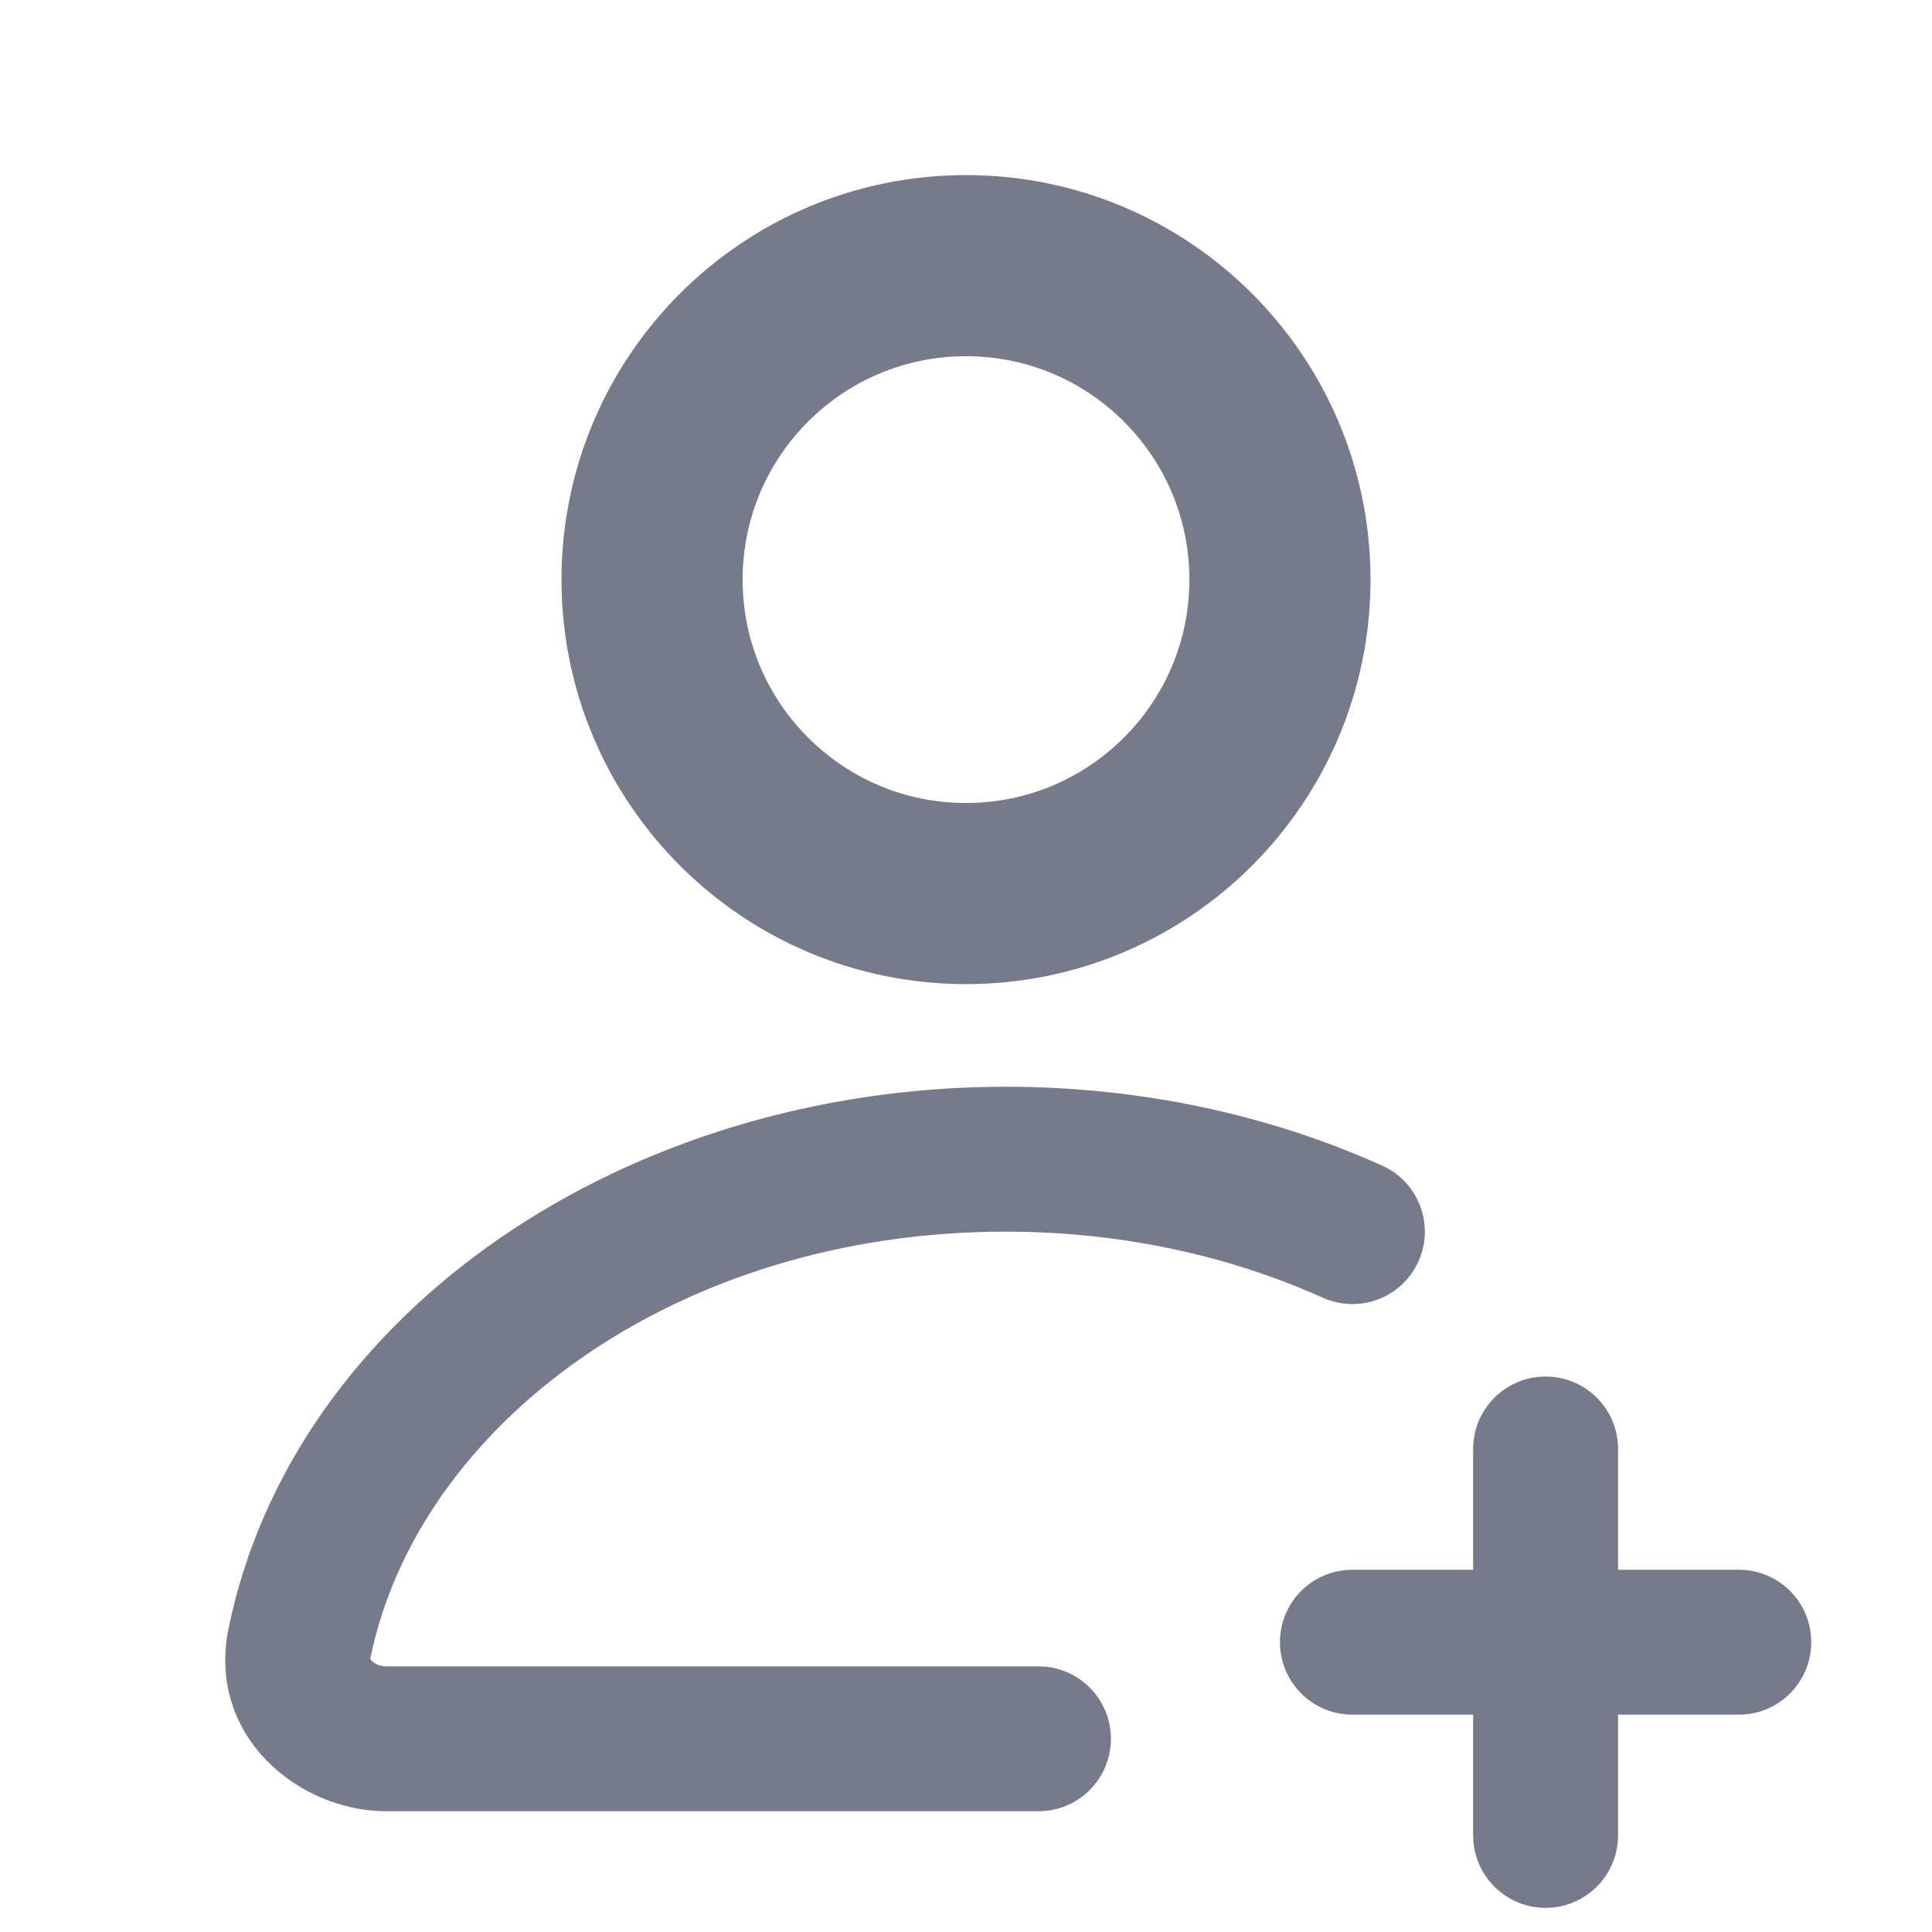 <svg width="16" height="16" viewBox="0 0 16 16" fill="none" xmlns="http://www.w3.org/2000/svg">
<path d="M8 7.4C9.436 7.4 10.6 6.236 10.6 4.8C10.6 3.364 9.436 2.2 8 2.2C6.564 2.2 5.4 3.364 5.4 4.8C5.4 6.236 6.564 7.4 8 7.4Z" stroke="#767A8A" stroke-width="1.5"/>
<path d="M8.6 15C8.932 15 9.2 14.731 9.2 14.4C9.2 14.069 8.932 13.8 8.6 13.8V15ZM10.954 10.747C11.257 10.883 11.612 10.748 11.747 10.446C11.883 10.144 11.748 9.788 11.446 9.653L10.954 10.747ZM3.069 13.726C3.463 11.808 5.589 10.2 8.328 10.2V9C5.188 9 2.434 10.857 1.893 13.484L3.069 13.726ZM3.2 15H8.6V13.8H3.2V15ZM8.328 10.2C9.287 10.2 10.182 10.4 10.954 10.747L11.446 9.653C10.517 9.235 9.453 9 8.328 9V10.2ZM1.893 13.484C1.71 14.373 2.469 15 3.2 15V13.8C3.141 13.8 3.099 13.775 3.079 13.754C3.07 13.745 3.068 13.739 3.068 13.738C3.068 13.738 3.068 13.737 3.068 13.736C3.068 13.735 3.067 13.732 3.069 13.726L1.893 13.484Z" fill="#767A8A"/>
<path fill-rule="evenodd" clip-rule="evenodd" d="M12.2 15.2C12.2 15.531 12.469 15.8 12.8 15.8C13.132 15.8 13.4 15.531 13.4 15.2V14.2H14.4C14.732 14.2 15 13.931 15 13.6C15 13.268 14.732 13 14.4 13H13.4V12C13.4 11.668 13.132 11.4 12.8 11.4C12.469 11.4 12.2 11.668 12.2 12V13H11.2C10.869 13 10.6 13.268 10.6 13.6C10.6 13.931 10.869 14.2 11.2 14.2H12.2V15.2Z" fill="#767A8A"/>
</svg>
